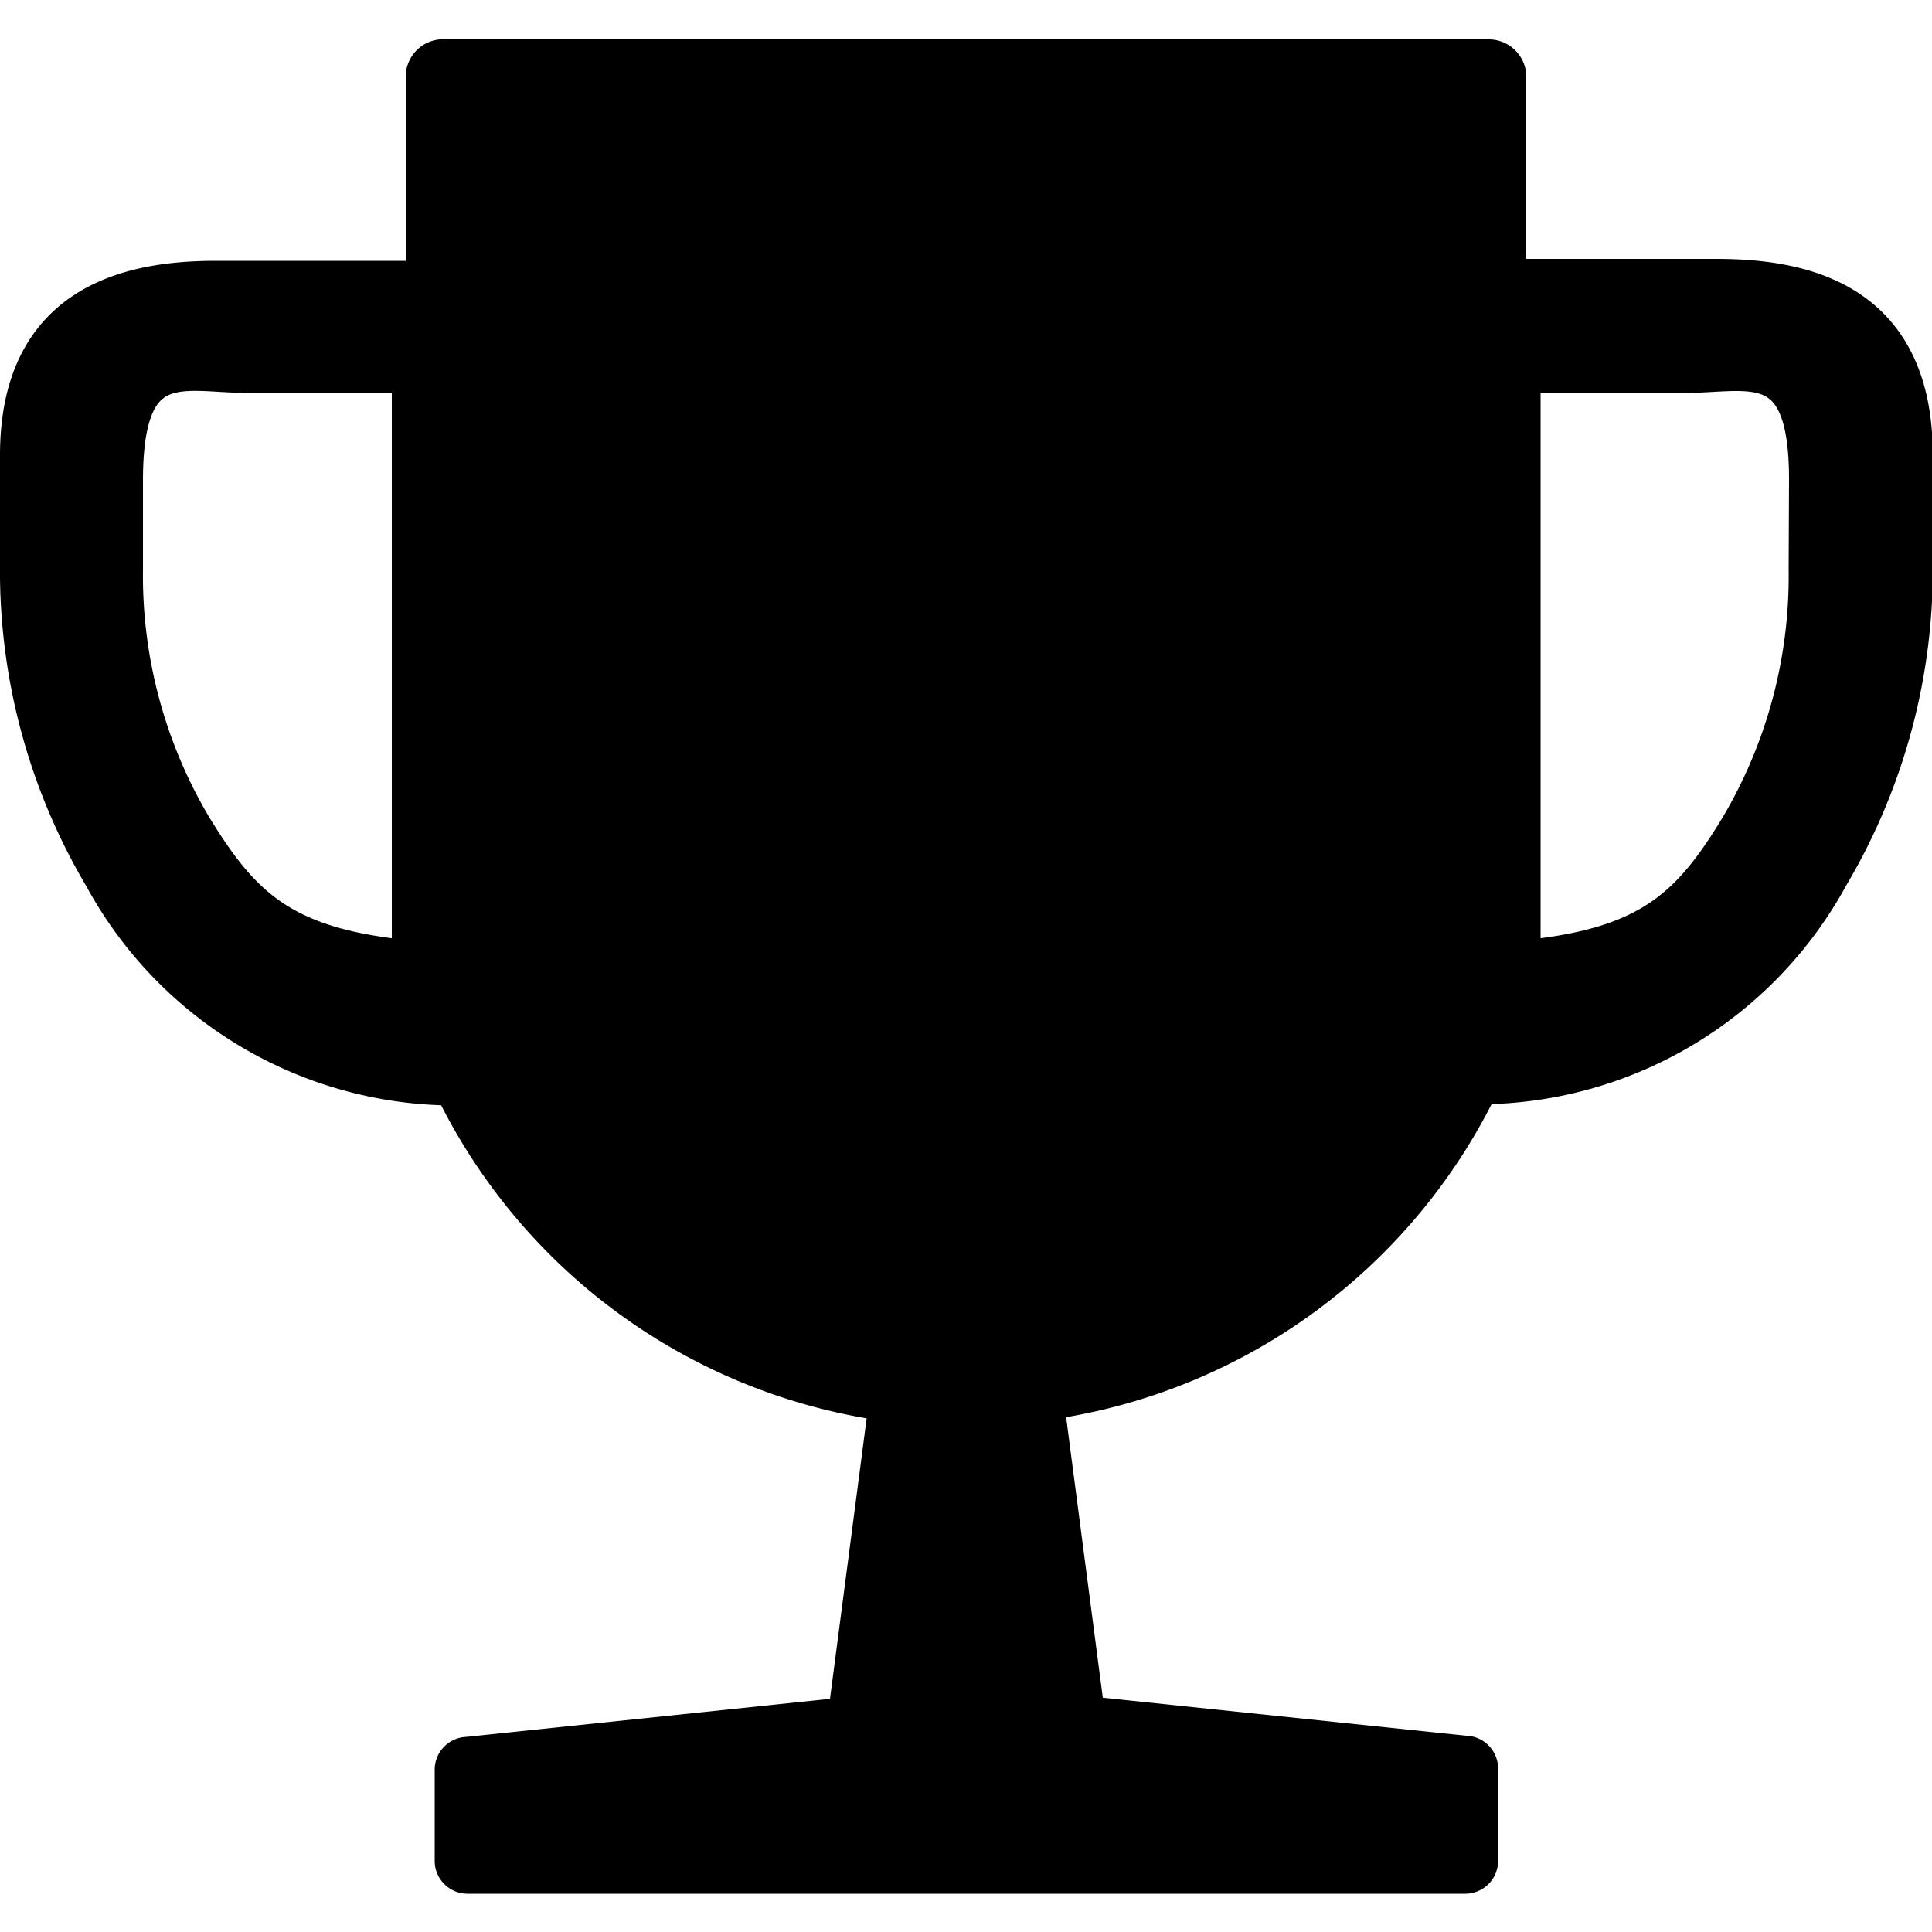 <svg id="Camada_1" data-name="Camada 1" xmlns="http://www.w3.org/2000/svg" viewBox="0 0 50 50"><defs><style>.cls-1{stroke:#000;stroke-miterlimit:10;}</style></defs><path class="cls-1" d="M44.4,7.2H39.25A.26.26,0,0,1,39,7V2a.47.47,0,0,0-.47-.48h-27A.47.47,0,0,0,11,2V7a.26.26,0,0,1-.26.25H5.6c-2,0-5.1.45-5.1,4.53v2.82a15.52,15.52,0,0,0,2.17,8.09,10.37,10.37,0,0,0,9.06,5.42,14.75,14.75,0,0,0,11,8.14.26.26,0,0,1,.23.25l-1,7.65a.31.31,0,0,1-.3.3l-9.56,1a.35.35,0,0,0-.35.35v2.36a.35.35,0,0,0,.35.35H37.92a.35.35,0,0,0,.35-.35V45.77a.35.35,0,0,0-.35-.35l-9.56-1a.31.31,0,0,1-.3-.3l-1-7.65a.26.26,0,0,1,.23-.25,14.75,14.75,0,0,0,11-8.14,10.37,10.37,0,0,0,9.06-5.42,15.52,15.52,0,0,0,2.17-8.09V11.73C49.5,7.65,46.44,7.2,44.4,7.2ZM10.64,24.84C7.34,24.53,6.27,23.5,5,21.43a12.75,12.75,0,0,1-1.8-6.69V12.4C3.21,9,4.73,9.67,6.42,9.67h4.22Zm36.15-10.1A12.75,12.75,0,0,1,45,21.43c-1.26,2.07-2.33,3.1-5.63,3.41V9.67h4.22c1.69,0,3.21-.65,3.21,2.73Z"/></svg>